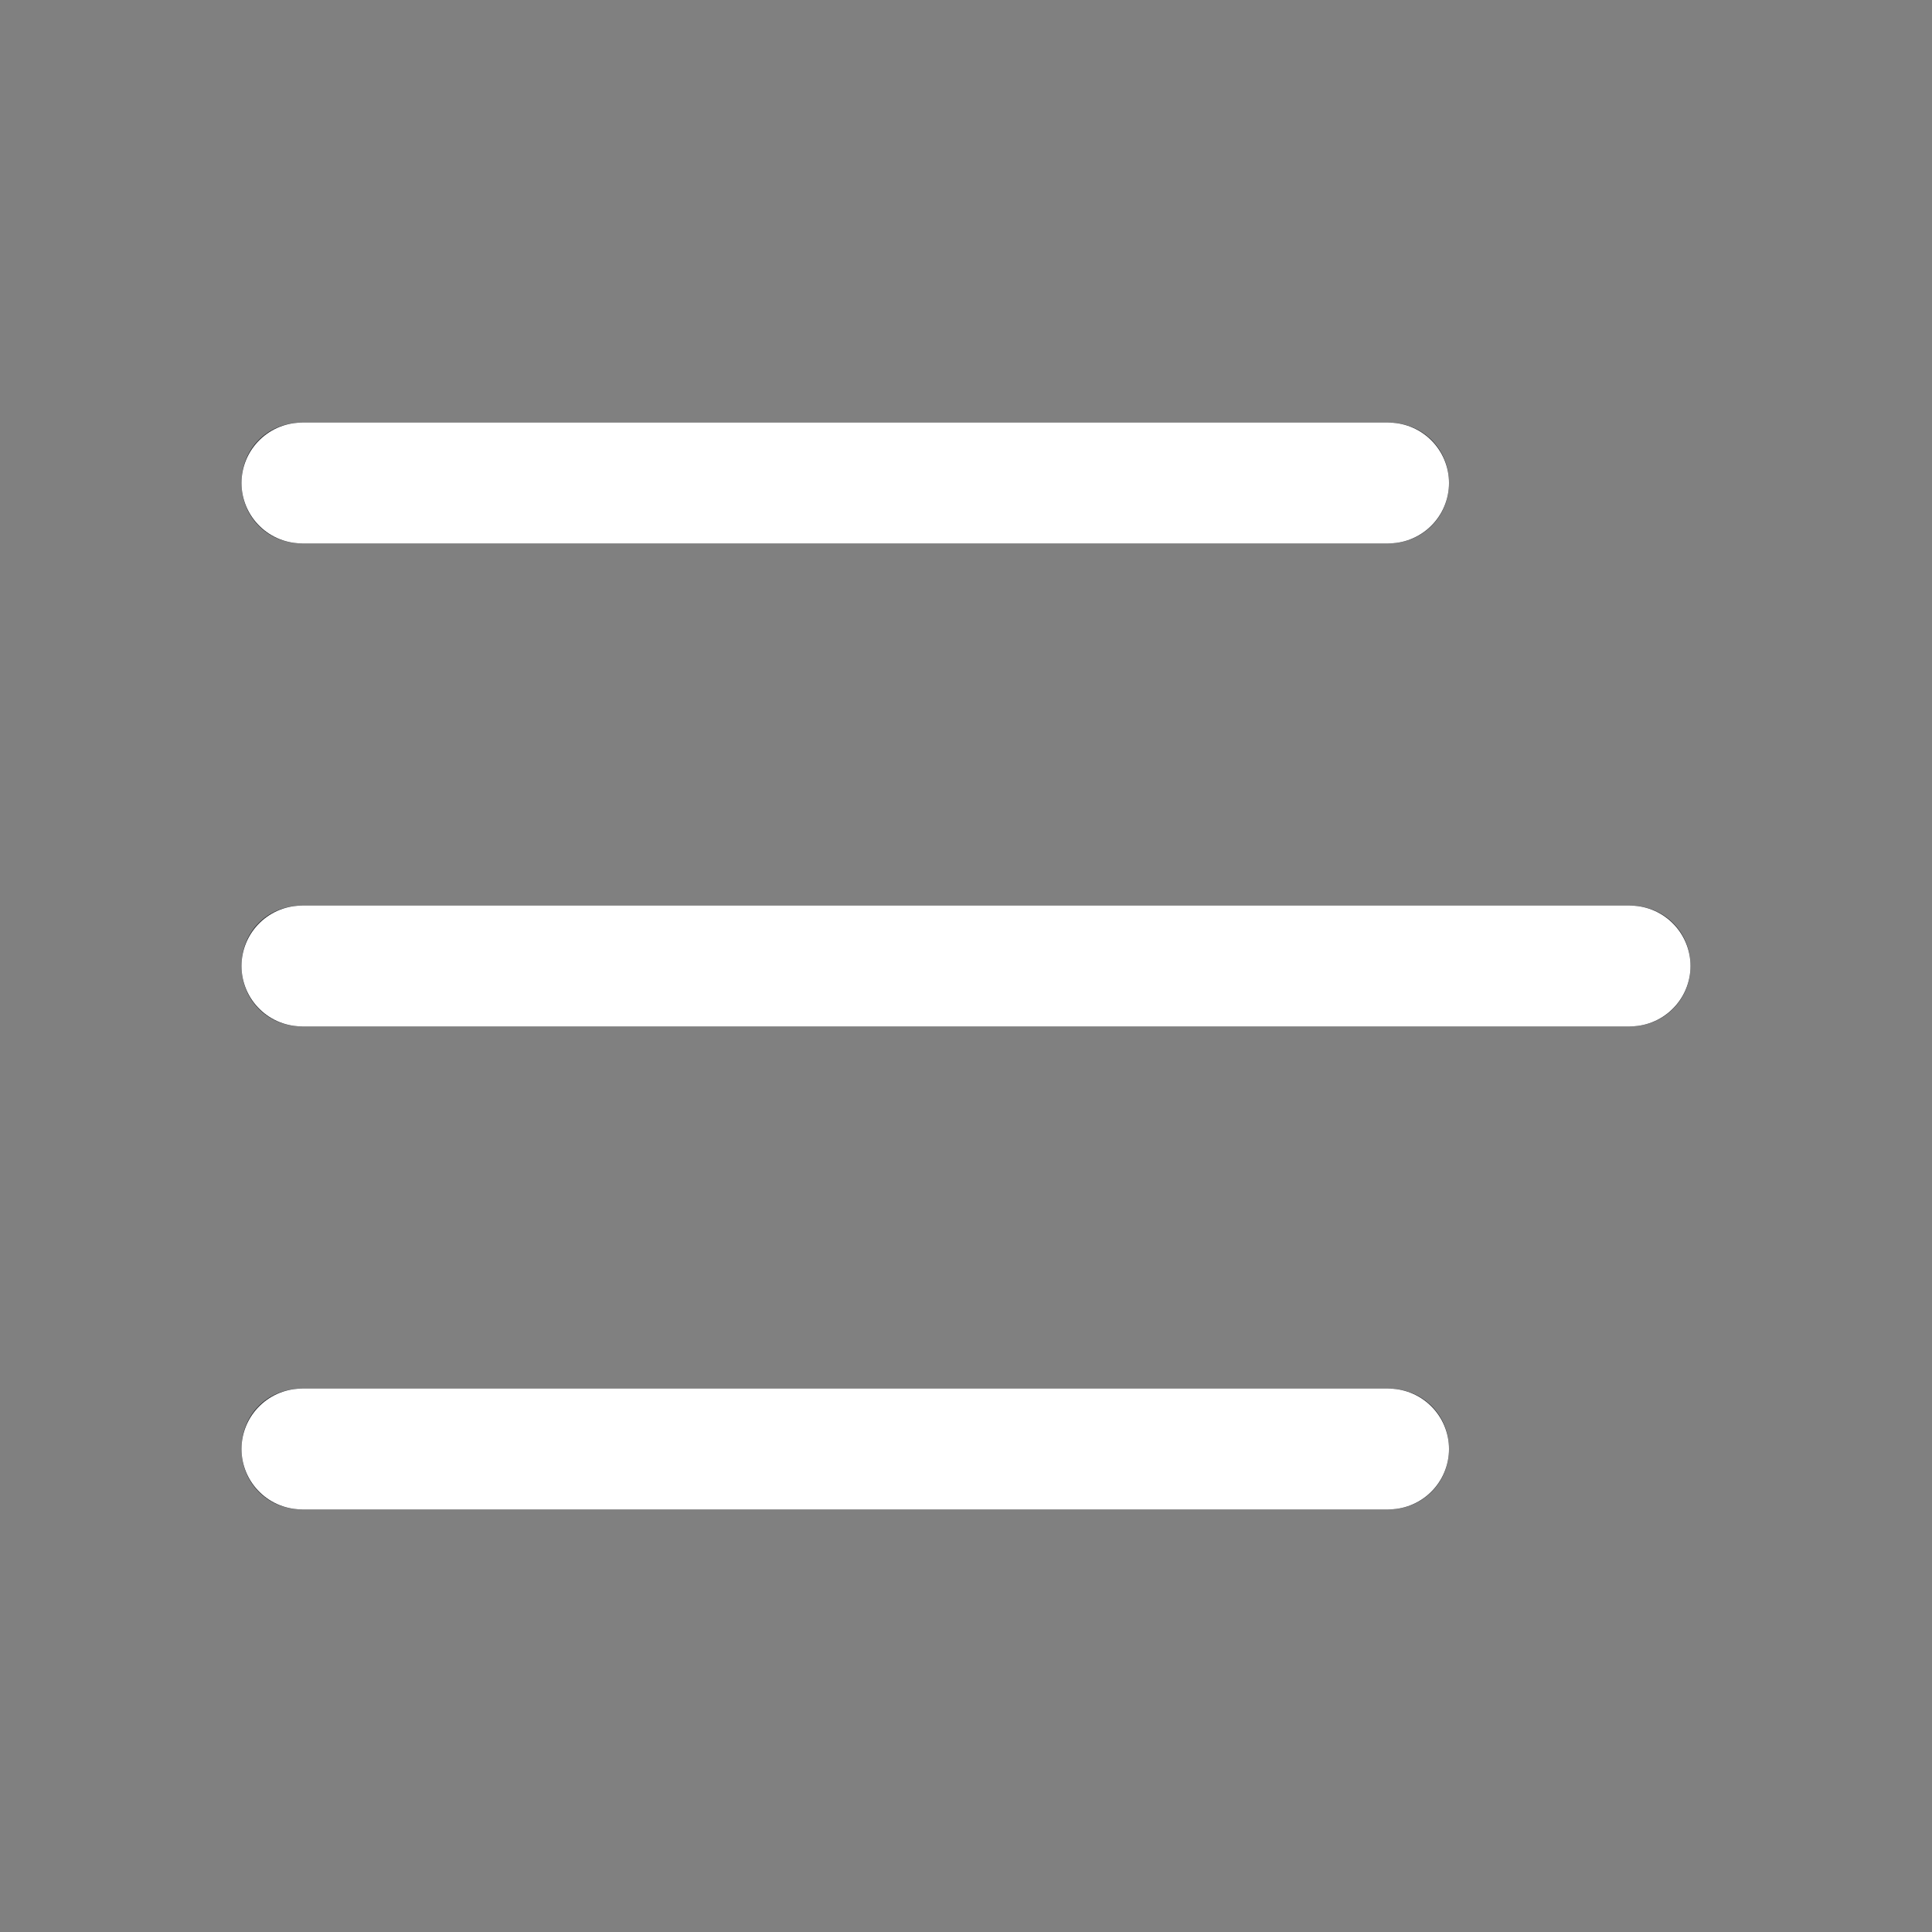 <svg width="32" height="32" viewBox="0 0 32 32" fill="none" xmlns="http://www.w3.org/2000/svg" xmlns:xlink="http://www.w3.org/1999/xlink">
	<rect x="0" y="0" width="32" height="32" fill="#808080" stroke="none"/>
	<defs/>
	<path id="Vector" d="M5.02 16.98L5 17C4.43 17 4 16.56 4 16C4 15.43 4.43 15 5 15L5.02 15.02L5.02 16.98ZM26.98 15.02L27 15C27.56 15 28 15.43 28 16C28 16.56 27.56 17 27 17L26.98 16.98L26.98 15.02Z" fill="#111318" fill-opacity="1" fill-rule="nonzero"/>
	<path id="Vector" d="M5 16L27 16" stroke="#ffffff" stroke-opacity="1" stroke-width="2" stroke-linejoin="round" stroke-linecap="round"/>
	<path id="Vector" d="M5.02 8.97L5 9C4.43 9 4 8.56 4 8C4 7.43 4.43 7 5 7L5.02 7.02L5.02 8.97ZM22.98 7.02L23 7C23.56 7 24 7.43 24 8C24 8.56 23.56 9 23 9L22.98 8.97L22.98 7.02Z" fill="#111318" fill-opacity="1" fill-rule="nonzero"/>
	<path id="Vector" d="M5 8L23 8" stroke="#ffffff" stroke-opacity="1" stroke-width="2" stroke-linejoin="round" stroke-linecap="round"/>
	<path id="Vector" d="M5.02 24.98L5 25C4.43 25 4 24.56 4 24C4 23.43 4.43 23 5 23L5.02 23.02L5.02 24.98ZM22.98 23.02L23 23C23.56 23 24 23.43 24 24C24 24.56 23.56 25 23 25L22.98 24.98L22.98 23.02Z" fill="#111318" fill-opacity="1" fill-rule="nonzero"/>
	<path id="Vector" d="M5 24L23 24" stroke="#ffffff" stroke-opacity="1" stroke-width="2" stroke-linejoin="round" stroke-linecap="round"/>
</svg>
